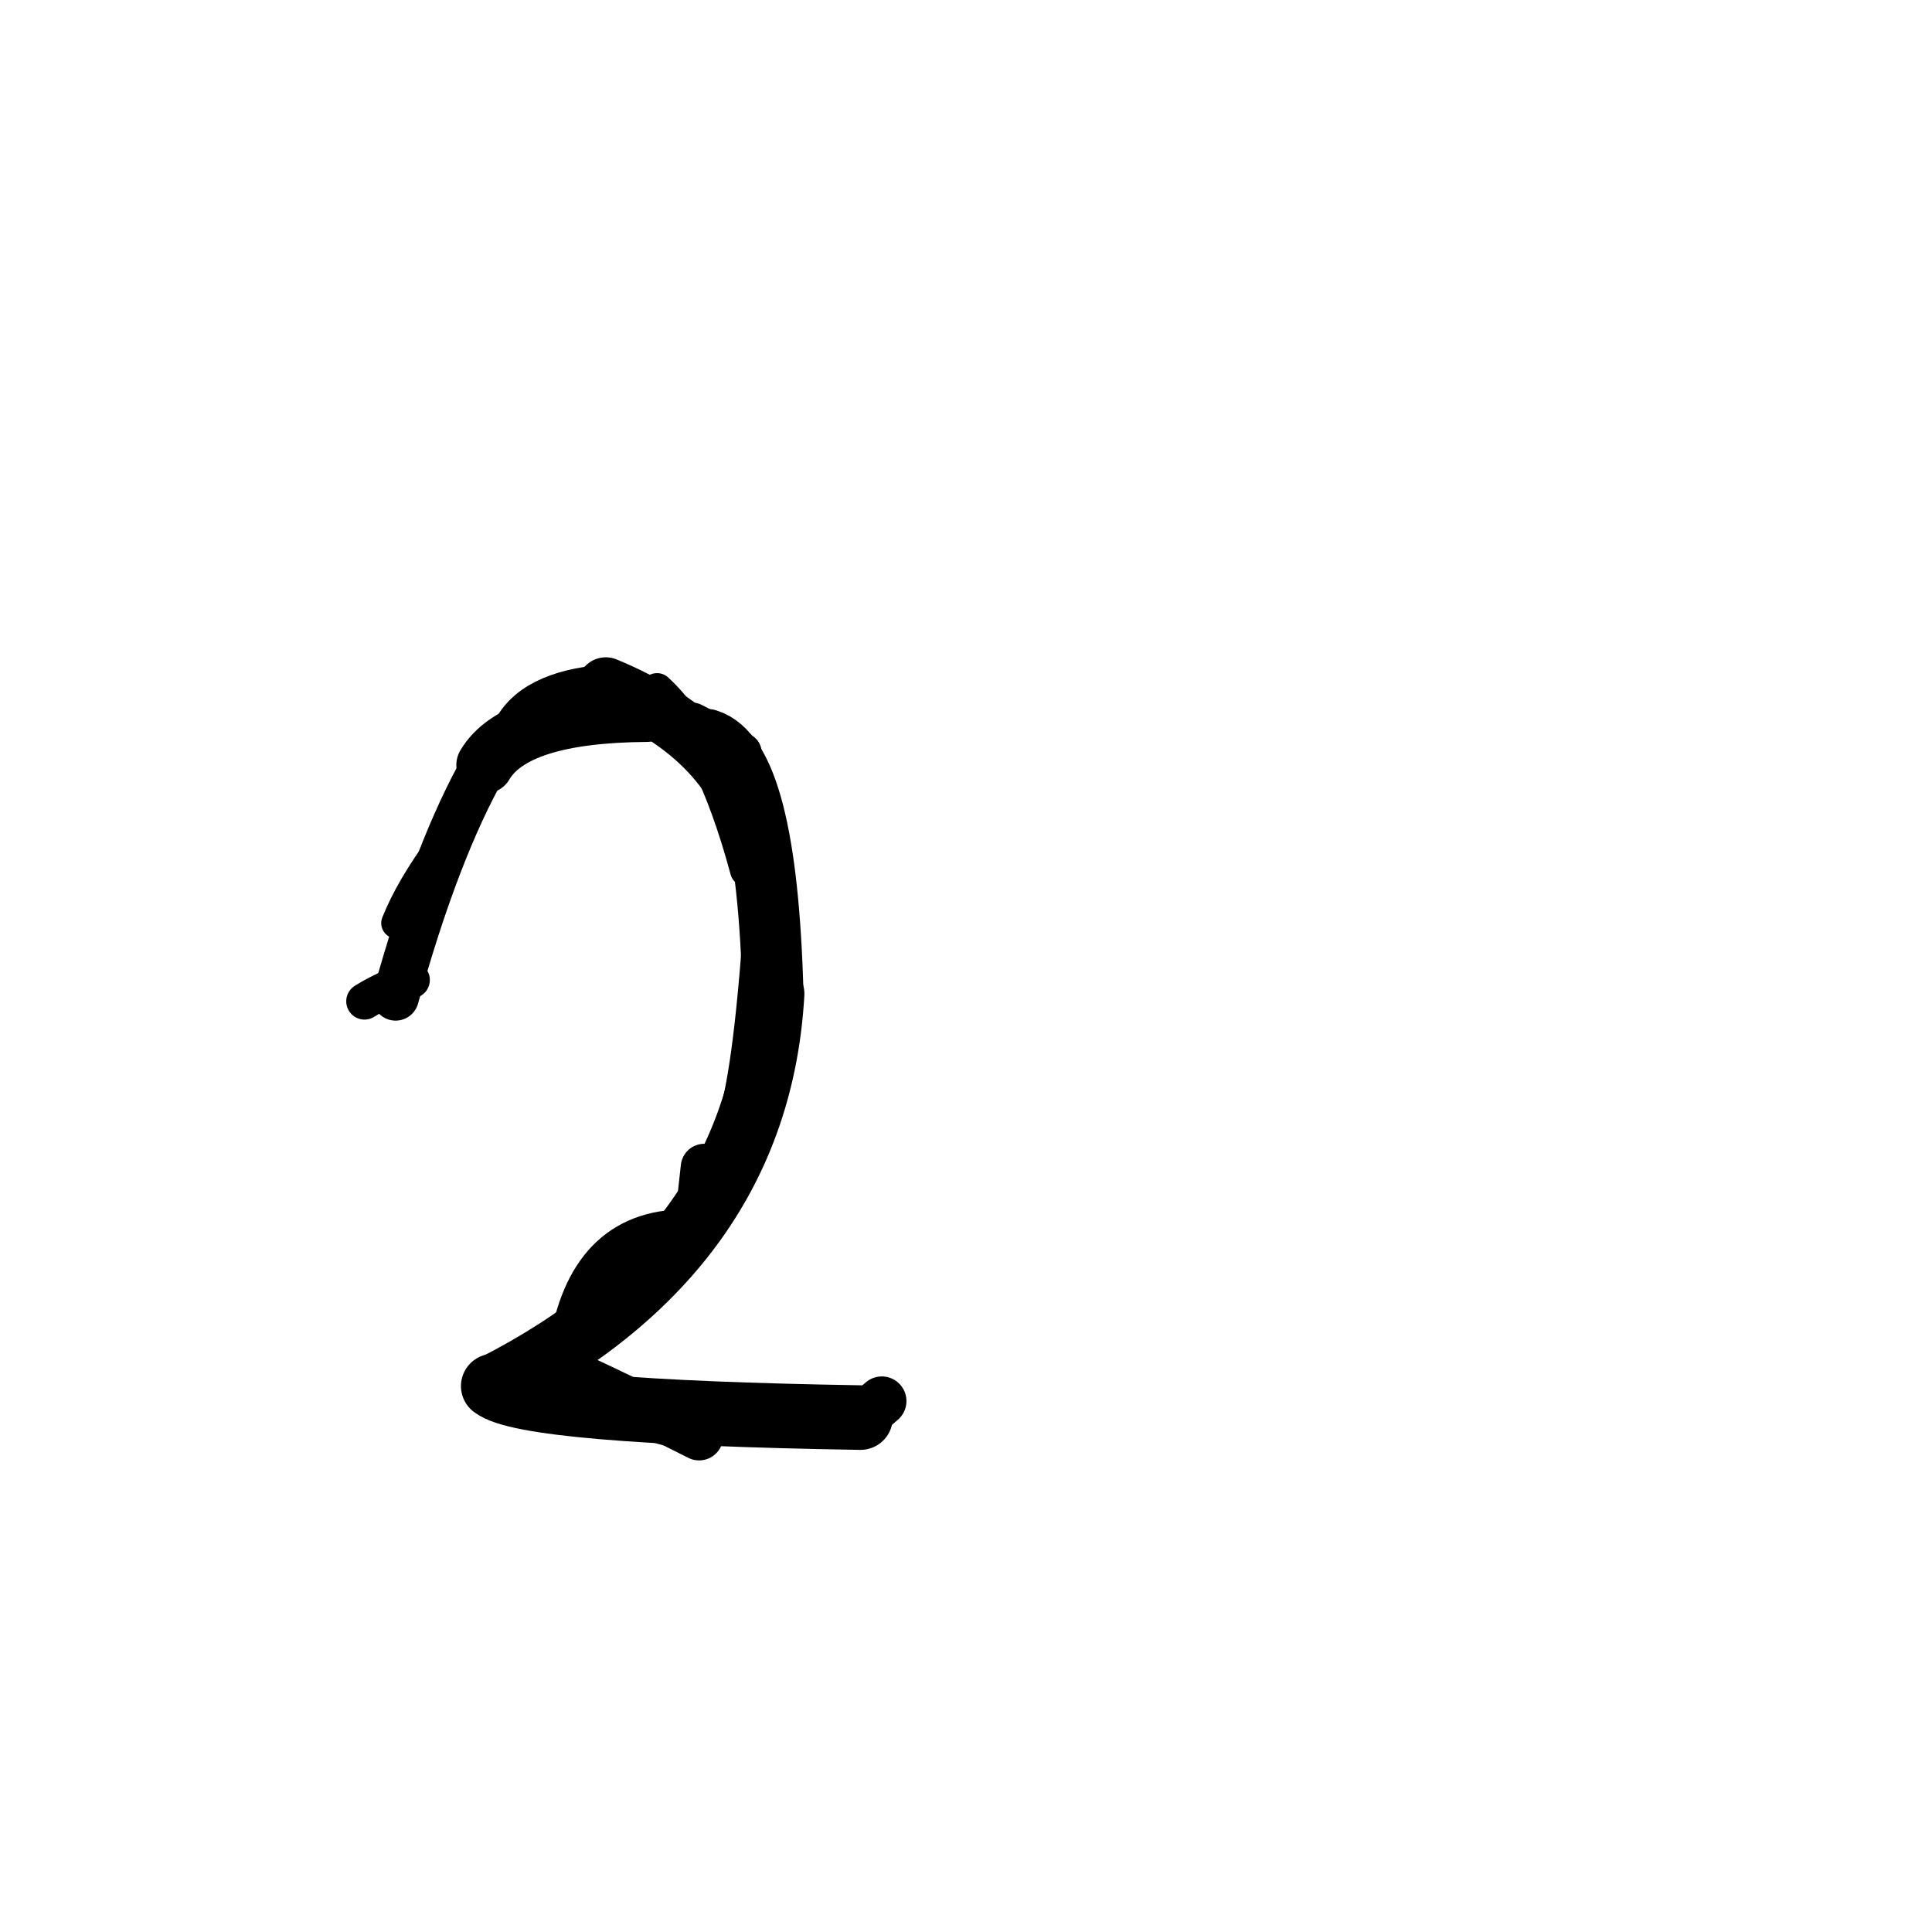 <?xml version="1.0" ?>
<svg height="140" width="140" xmlns="http://www.w3.org/2000/svg">
  <path d="M 46.856, 51.697 Q 37.289, 51.766, 35.134, 55.431 " fill="none" id="curve_1" stroke="#000000" stroke-linecap="round" stroke-linejoin="round" stroke-width="4.132"/>
  <path d="M 35.134, 55.431 Q 31.646, 61.54, 28.668, 72.27 " fill="none" id="curve_1" stroke="#000000" stroke-linecap="round" stroke-linejoin="round" stroke-width="3.376"/>
  <path d="M 51.25, 53.587 Q 55.558, 54.91, 56.013, 72.015 " fill="none" id="curve_2" stroke="#000000" stroke-linecap="round" stroke-linejoin="round" stroke-width="4.423"/>
  <path d="M 56.013, 72.015 Q 54.955, 90.68, 35.743, 100.442 " fill="none" id="curve_2" stroke="#000000" stroke-linecap="round" stroke-linejoin="round" stroke-width="4.553"/>
  <path d="M 35.743, 100.442 Q 38.189, 102.325, 62.354, 102.724 " fill="none" id="curve_2" stroke="#000000" stroke-linecap="round" stroke-linejoin="round" stroke-width="4.68"/>
  <path d="M 62.354, 102.724 Q 63.12, 102.226, 63.899, 101.527 " fill="none" id="curve_2" stroke="#000000" stroke-linecap="round" stroke-linejoin="round" stroke-width="3.571"/>
  <path d="M 54.836, 61.253 Q 53.289, 53.555, 43.898, 49.687 " fill="none" id="curve_3" stroke="#000000" stroke-linecap="round" stroke-linejoin="round" stroke-width="4.114"/>
  <path d="M 43.898, 49.687 Q 38.441, 50.135, 37.096, 53.161 " fill="none" id="curve_3" stroke="#000000" stroke-linecap="round" stroke-linejoin="round" stroke-width="3.067"/>
  <path d="M 47.613, 49.969 Q 51.538, 53.564, 54.092, 63.053 " fill="none" id="curve_4" stroke="#000000" stroke-linecap="round" stroke-linejoin="round" stroke-width="2.385"/>
  <path d="M 48.4, 89.369 Q 41.968, 90.19, 41.209, 99.496 " fill="none" id="curve_5" stroke="#000000" stroke-linecap="round" stroke-linejoin="round" stroke-width="3.311"/>
  <path d="M 41.209, 99.496 Q 46.078, 101.762, 50.66, 104.083 " fill="none" id="curve_5" stroke="#000000" stroke-linecap="round" stroke-linejoin="round" stroke-width="3.487"/>
  <path d="M 53.308, 81.347 Q 54.582, 77.438, 55.351, 64.877 " fill="none" id="curve_6" stroke="#000000" stroke-linecap="round" stroke-linejoin="round" stroke-width="2.693"/>
  <path d="M 29.823, 71.013 Q 27.977, 71.582, 26.414, 72.558 " fill="none" id="curve_7" stroke="#000000" stroke-linecap="round" stroke-linejoin="round" stroke-width="2.65"/>
  <path d="M 45.109, 101.947 Q 47.101, 102.837, 50.494, 103.555 " fill="none" id="curve_8" stroke="#000000" stroke-linecap="round" stroke-linejoin="round" stroke-width="3.404"/>
  <path d="M 50.494, 103.555 Q 47.44, 101.939, 41.899, 100.45 " fill="none" id="curve_8" stroke="#000000" stroke-linecap="round" stroke-linejoin="round" stroke-width="2.898"/>
  <path d="M 50.157, 52.379 Q 51.812, 53.186, 53.727, 54.555 " fill="none" id="curve_10" stroke="#000000" stroke-linecap="round" stroke-linejoin="round" stroke-width="2.939"/>
  <path d="M 50.715, 87.56 Q 50.834, 86.331, 51.034, 84.587 " fill="none" id="curve_64" stroke="#000000" stroke-linecap="round" stroke-linejoin="round" stroke-width="3.408"/>
  <path d="M 28.746, 66.894 Q 29.768, 64.333, 32.066, 61.221 " fill="none" id="curve_88" stroke="#000000" stroke-linecap="round" stroke-linejoin="round" stroke-width="2.242"/>
</svg>
